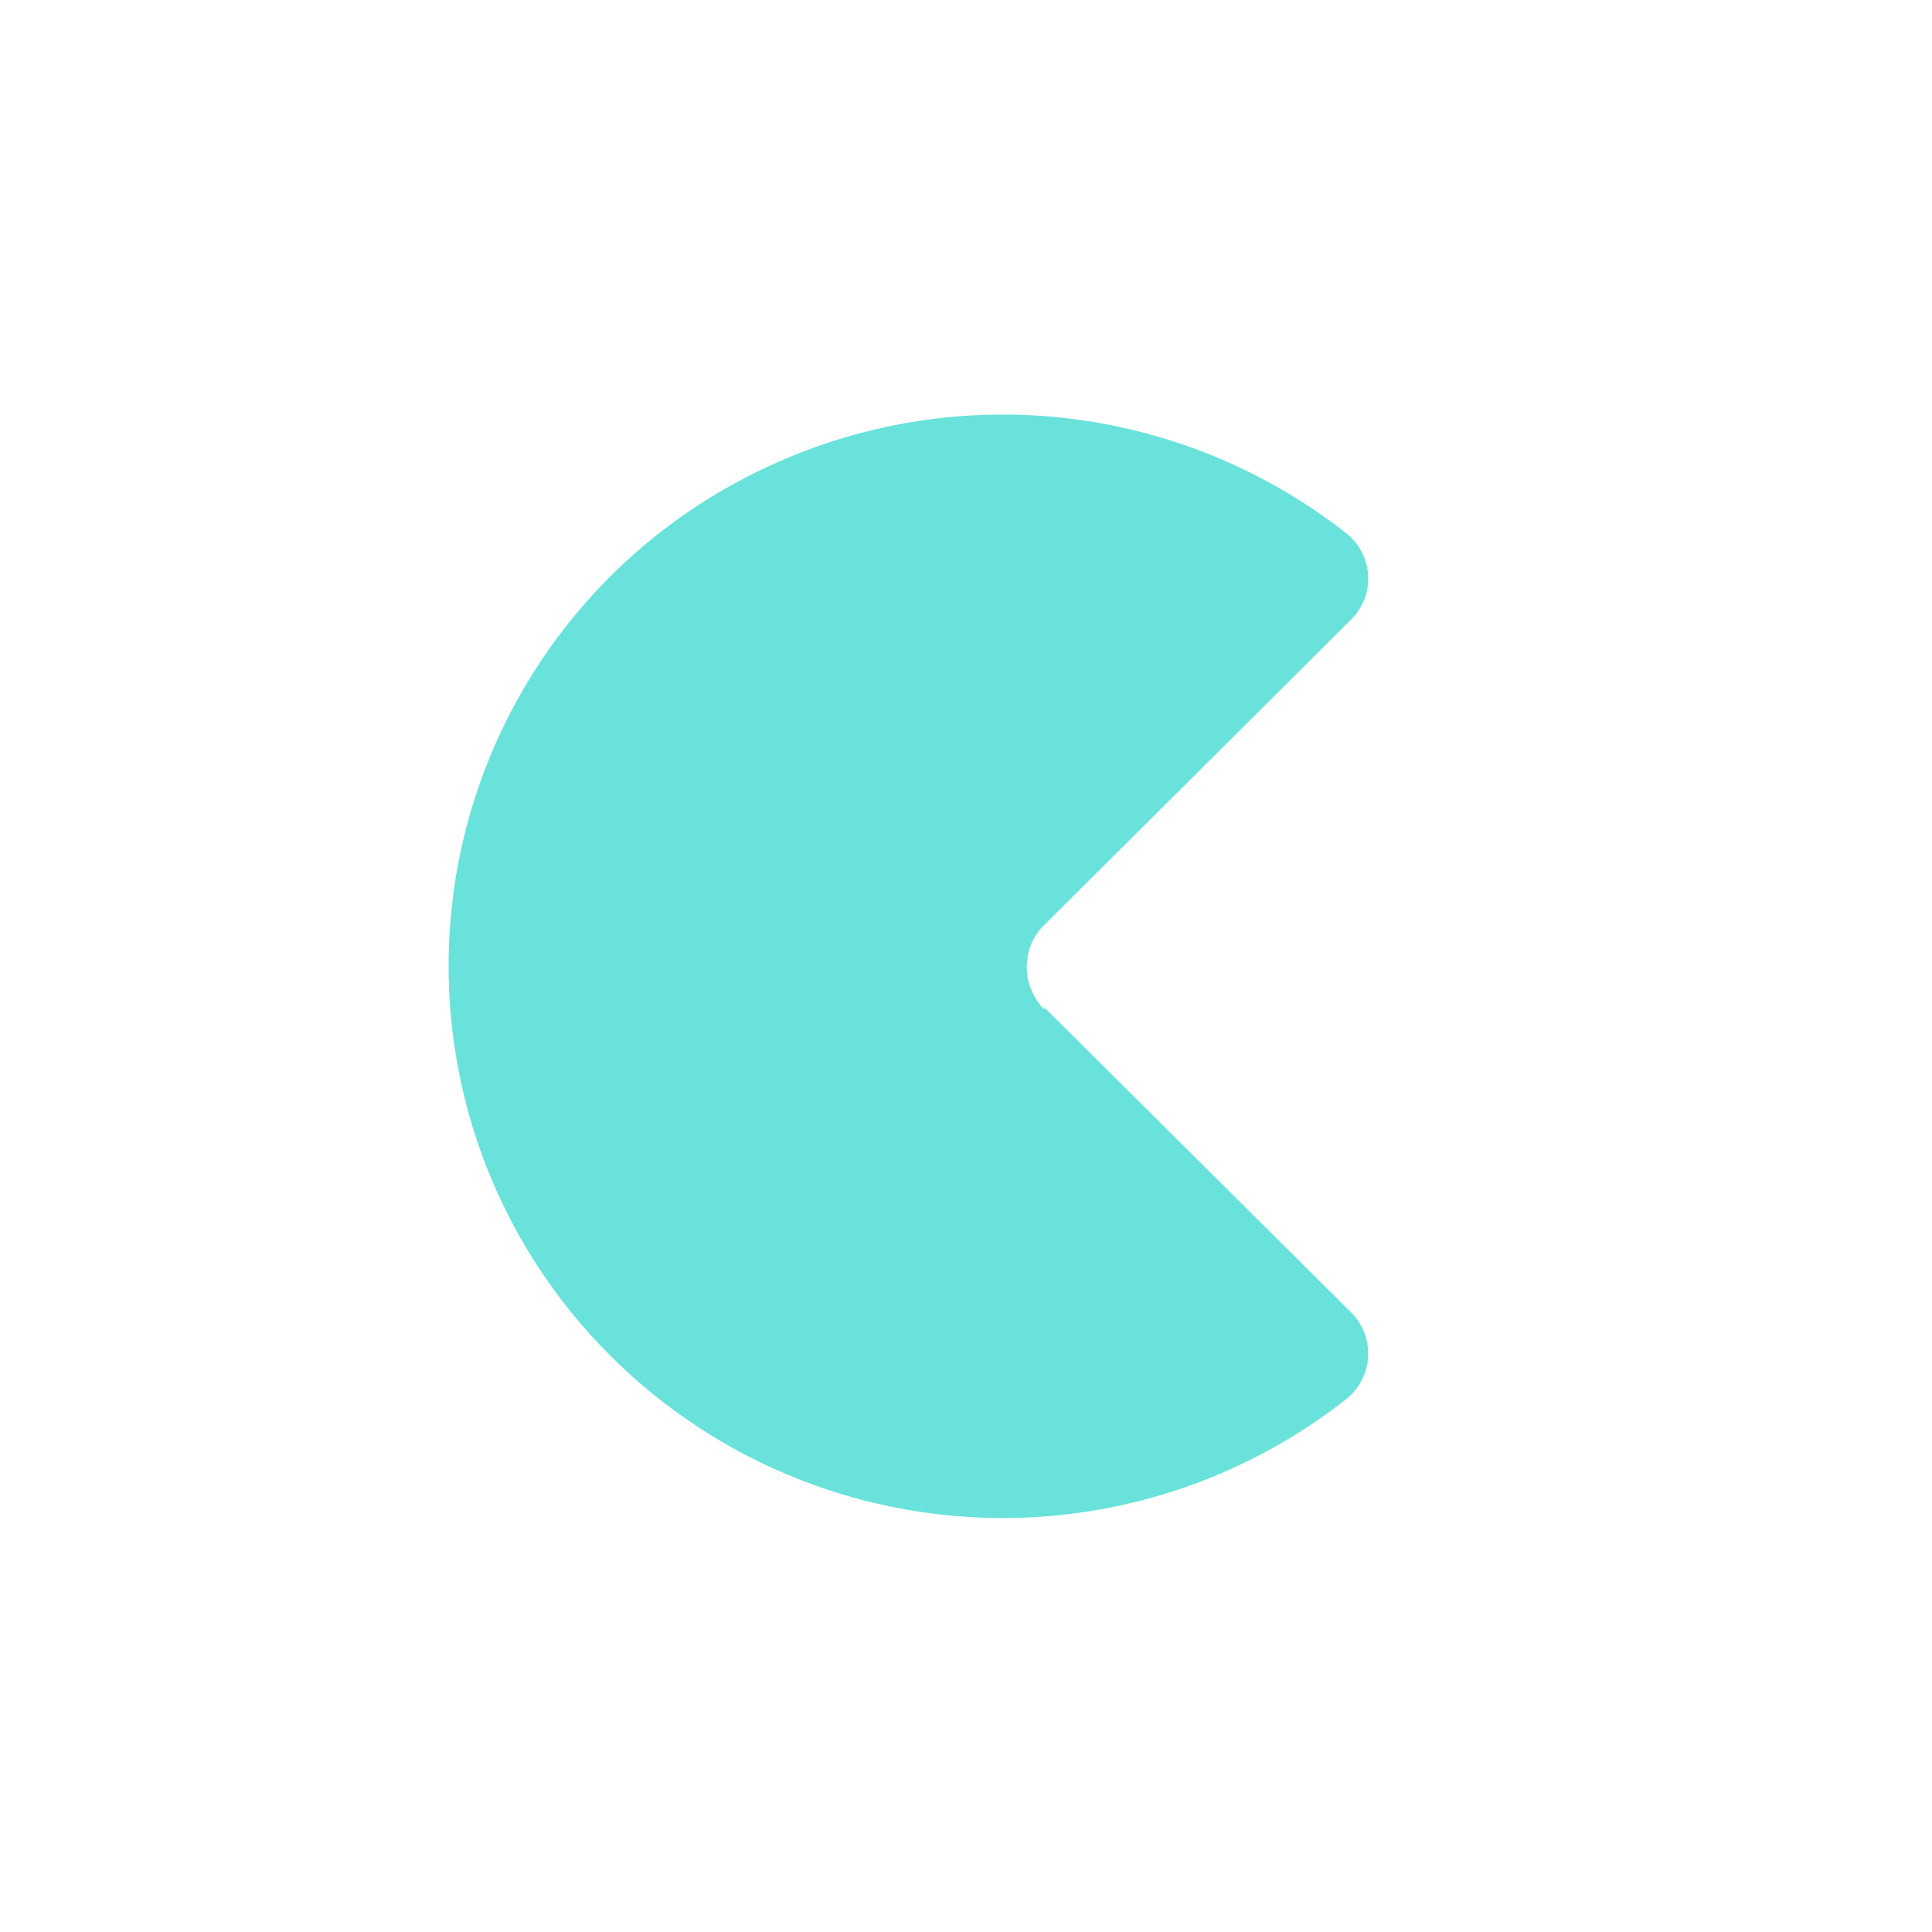 <svg xmlns="http://www.w3.org/2000/svg" width="24" height="24" fill="none" viewBox="0 0 24 24"><path fill="#69E2DB" d="m12.973 12.514 3.815 3.793a.724.724 0 0 1-.078 1.084 6.9 6.9 0 0 1-10.097-1.765 6.836 6.836 0 0 1 2.859-9.798 6.91 6.91 0 0 1 7.264.806.717.717 0 0 1 .047 1.063l-3.814 3.797a.72.72 0 0 0-.214.523q0 .15.06.287c.038.086.09.172.158.236z"/></svg>